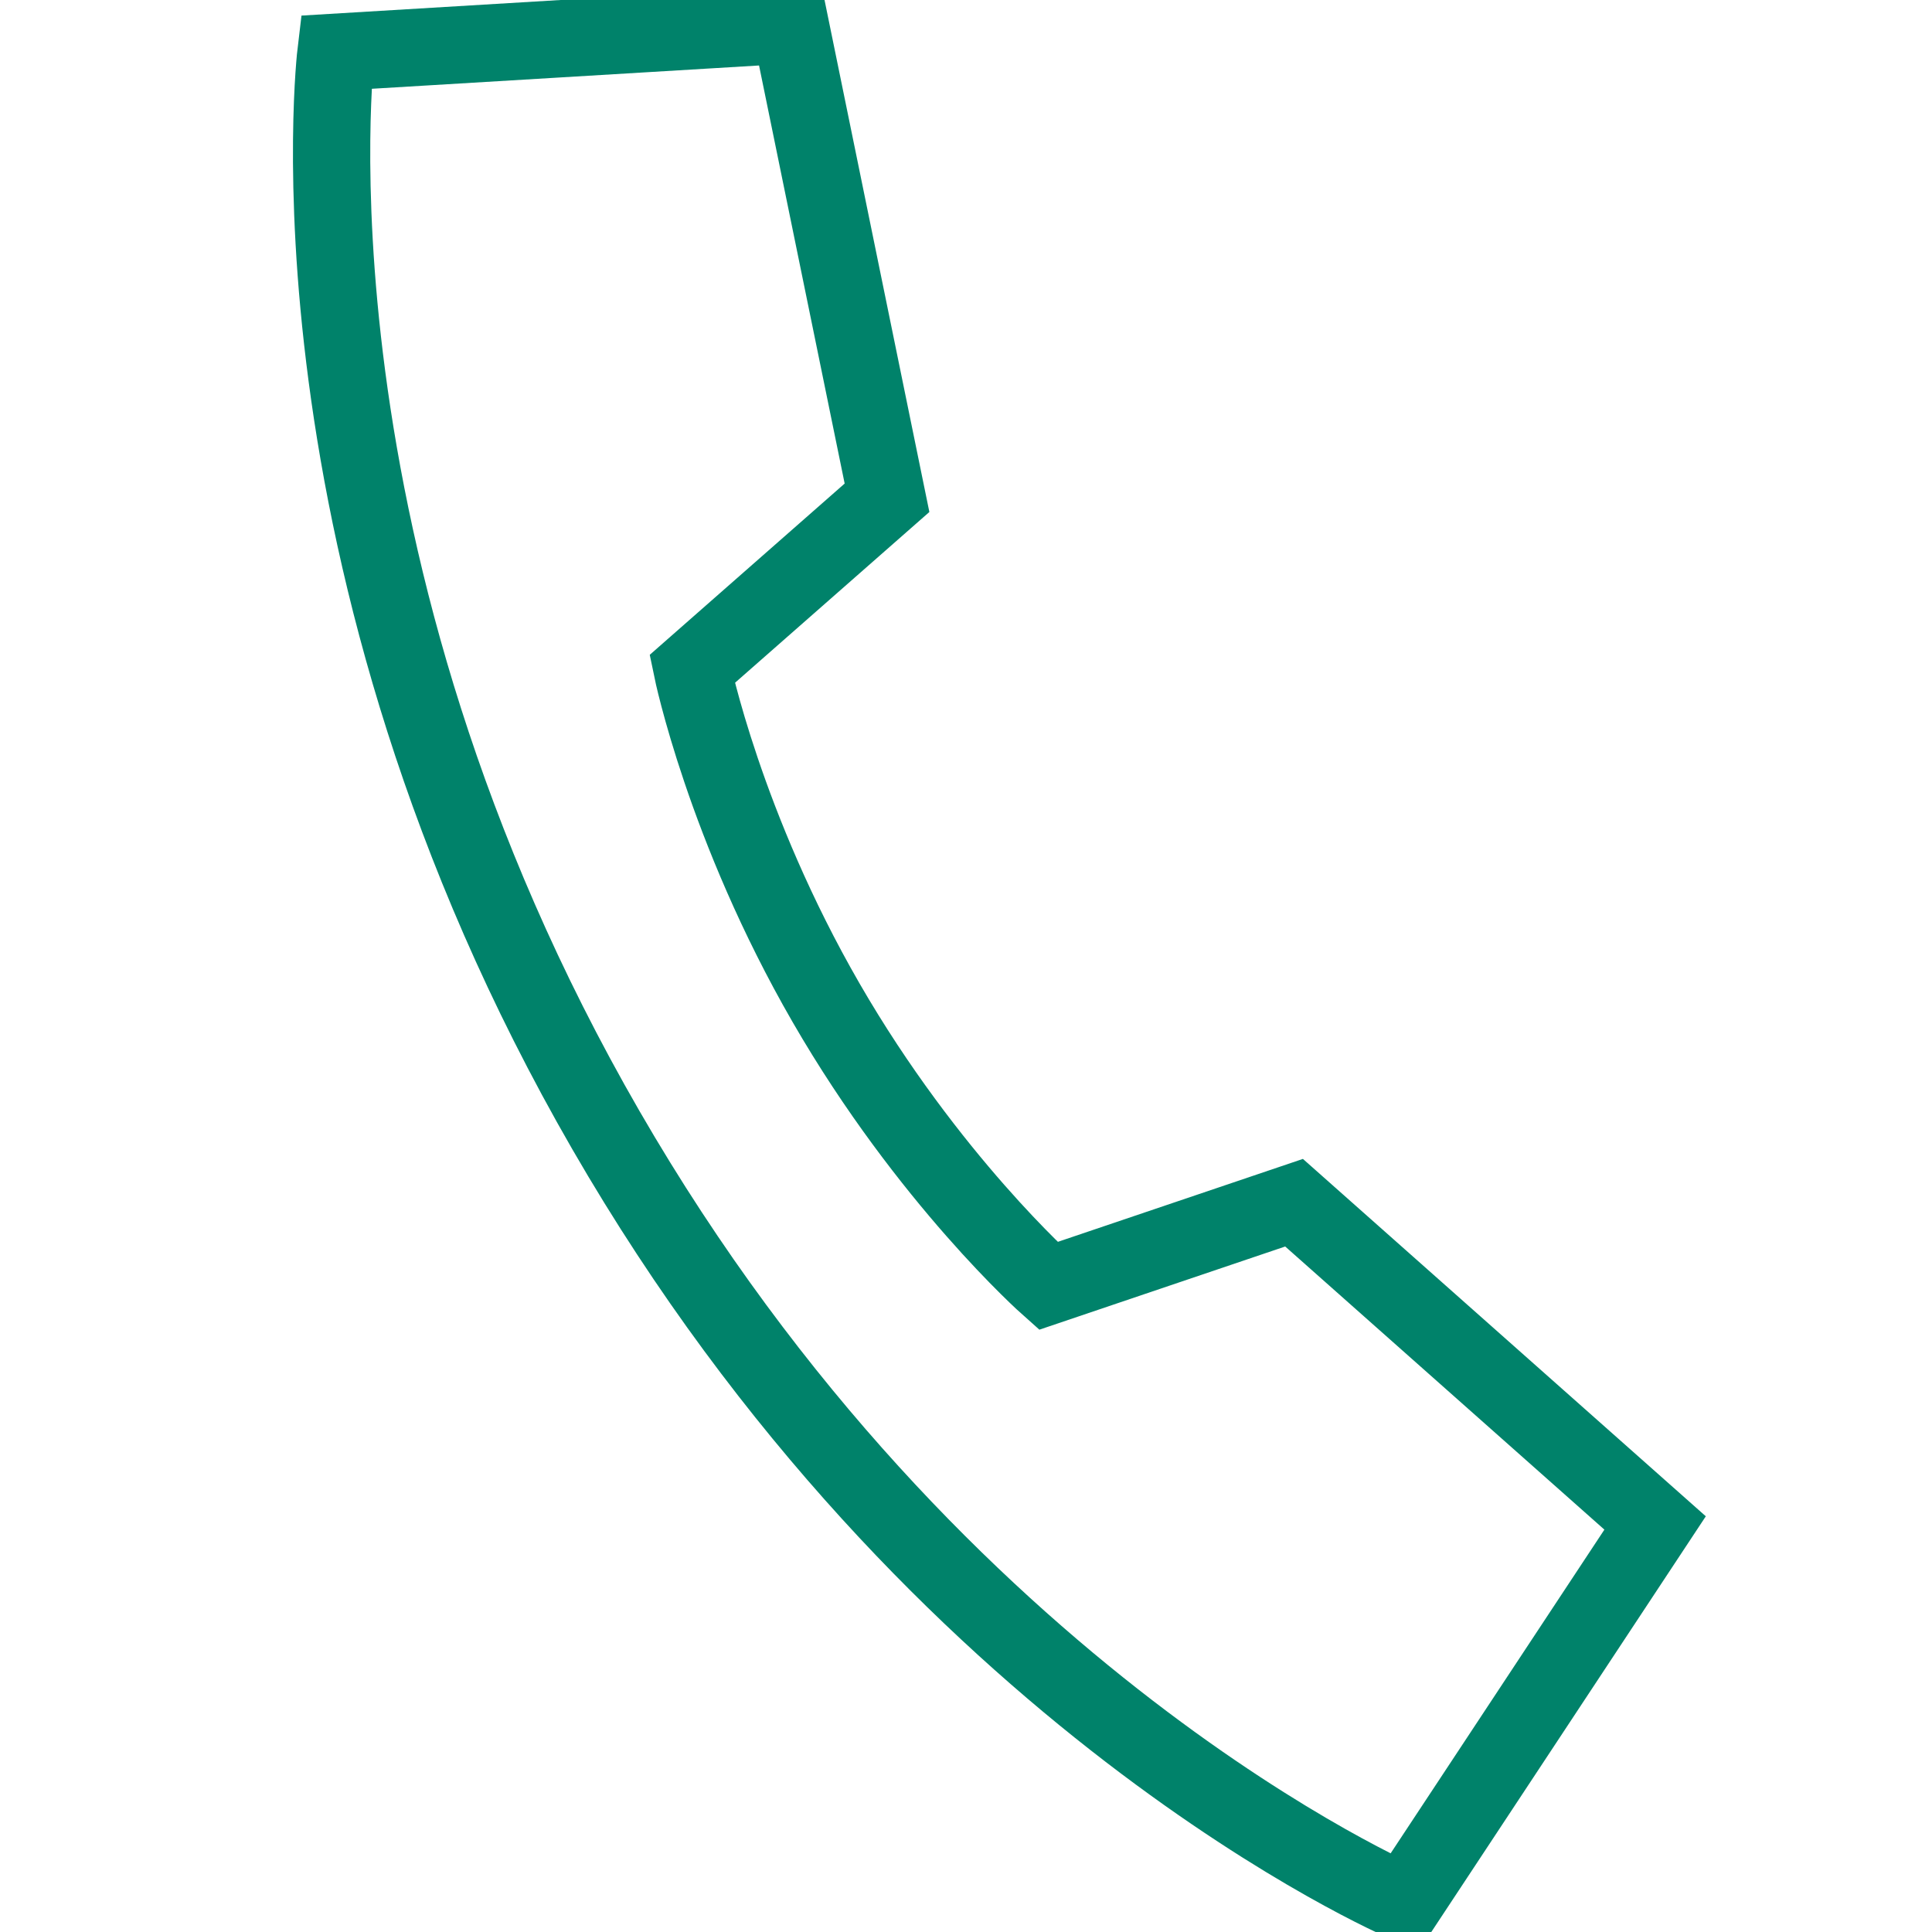 <?xml version="1.0" encoding="utf-8"?>
<!-- Generator: Adobe Illustrator 17.0.0, SVG Export Plug-In . SVG Version: 6.00 Build 0)  -->
<!DOCTYPE svg PUBLIC "-//W3C//DTD SVG 1.1//EN" "http://www.w3.org/Graphics/SVG/1.1/DTD/svg11.dtd">
<svg version="1.1" id="Layer_1" xmlns="http://www.w3.org/2000/svg" xmlns:xlink="http://www.w3.org/1999/xlink" x="0px" y="0px"
	 width="500px" height="500px" viewBox="0 0 500 500" enable-background="new 0 0 500 500" xml:space="preserve">
<path fill="none" stroke="#00826A" stroke-width="20" stroke-miterlimit="10" d="M271.283,332.786c0,0-31.142-27.63-57.475-73.238
	c-26.333-45.607-34.689-86.404-34.689-86.404l50.44-44.32L204.499,6.444L86.954,13.516c0,0-15.739,130.711,69.842,278.947
	c85.581,148.238,206.651,199.95,206.651,199.95l64.892-98.27l-93.437-82.882L271.283,332.786z"/>
</svg>

